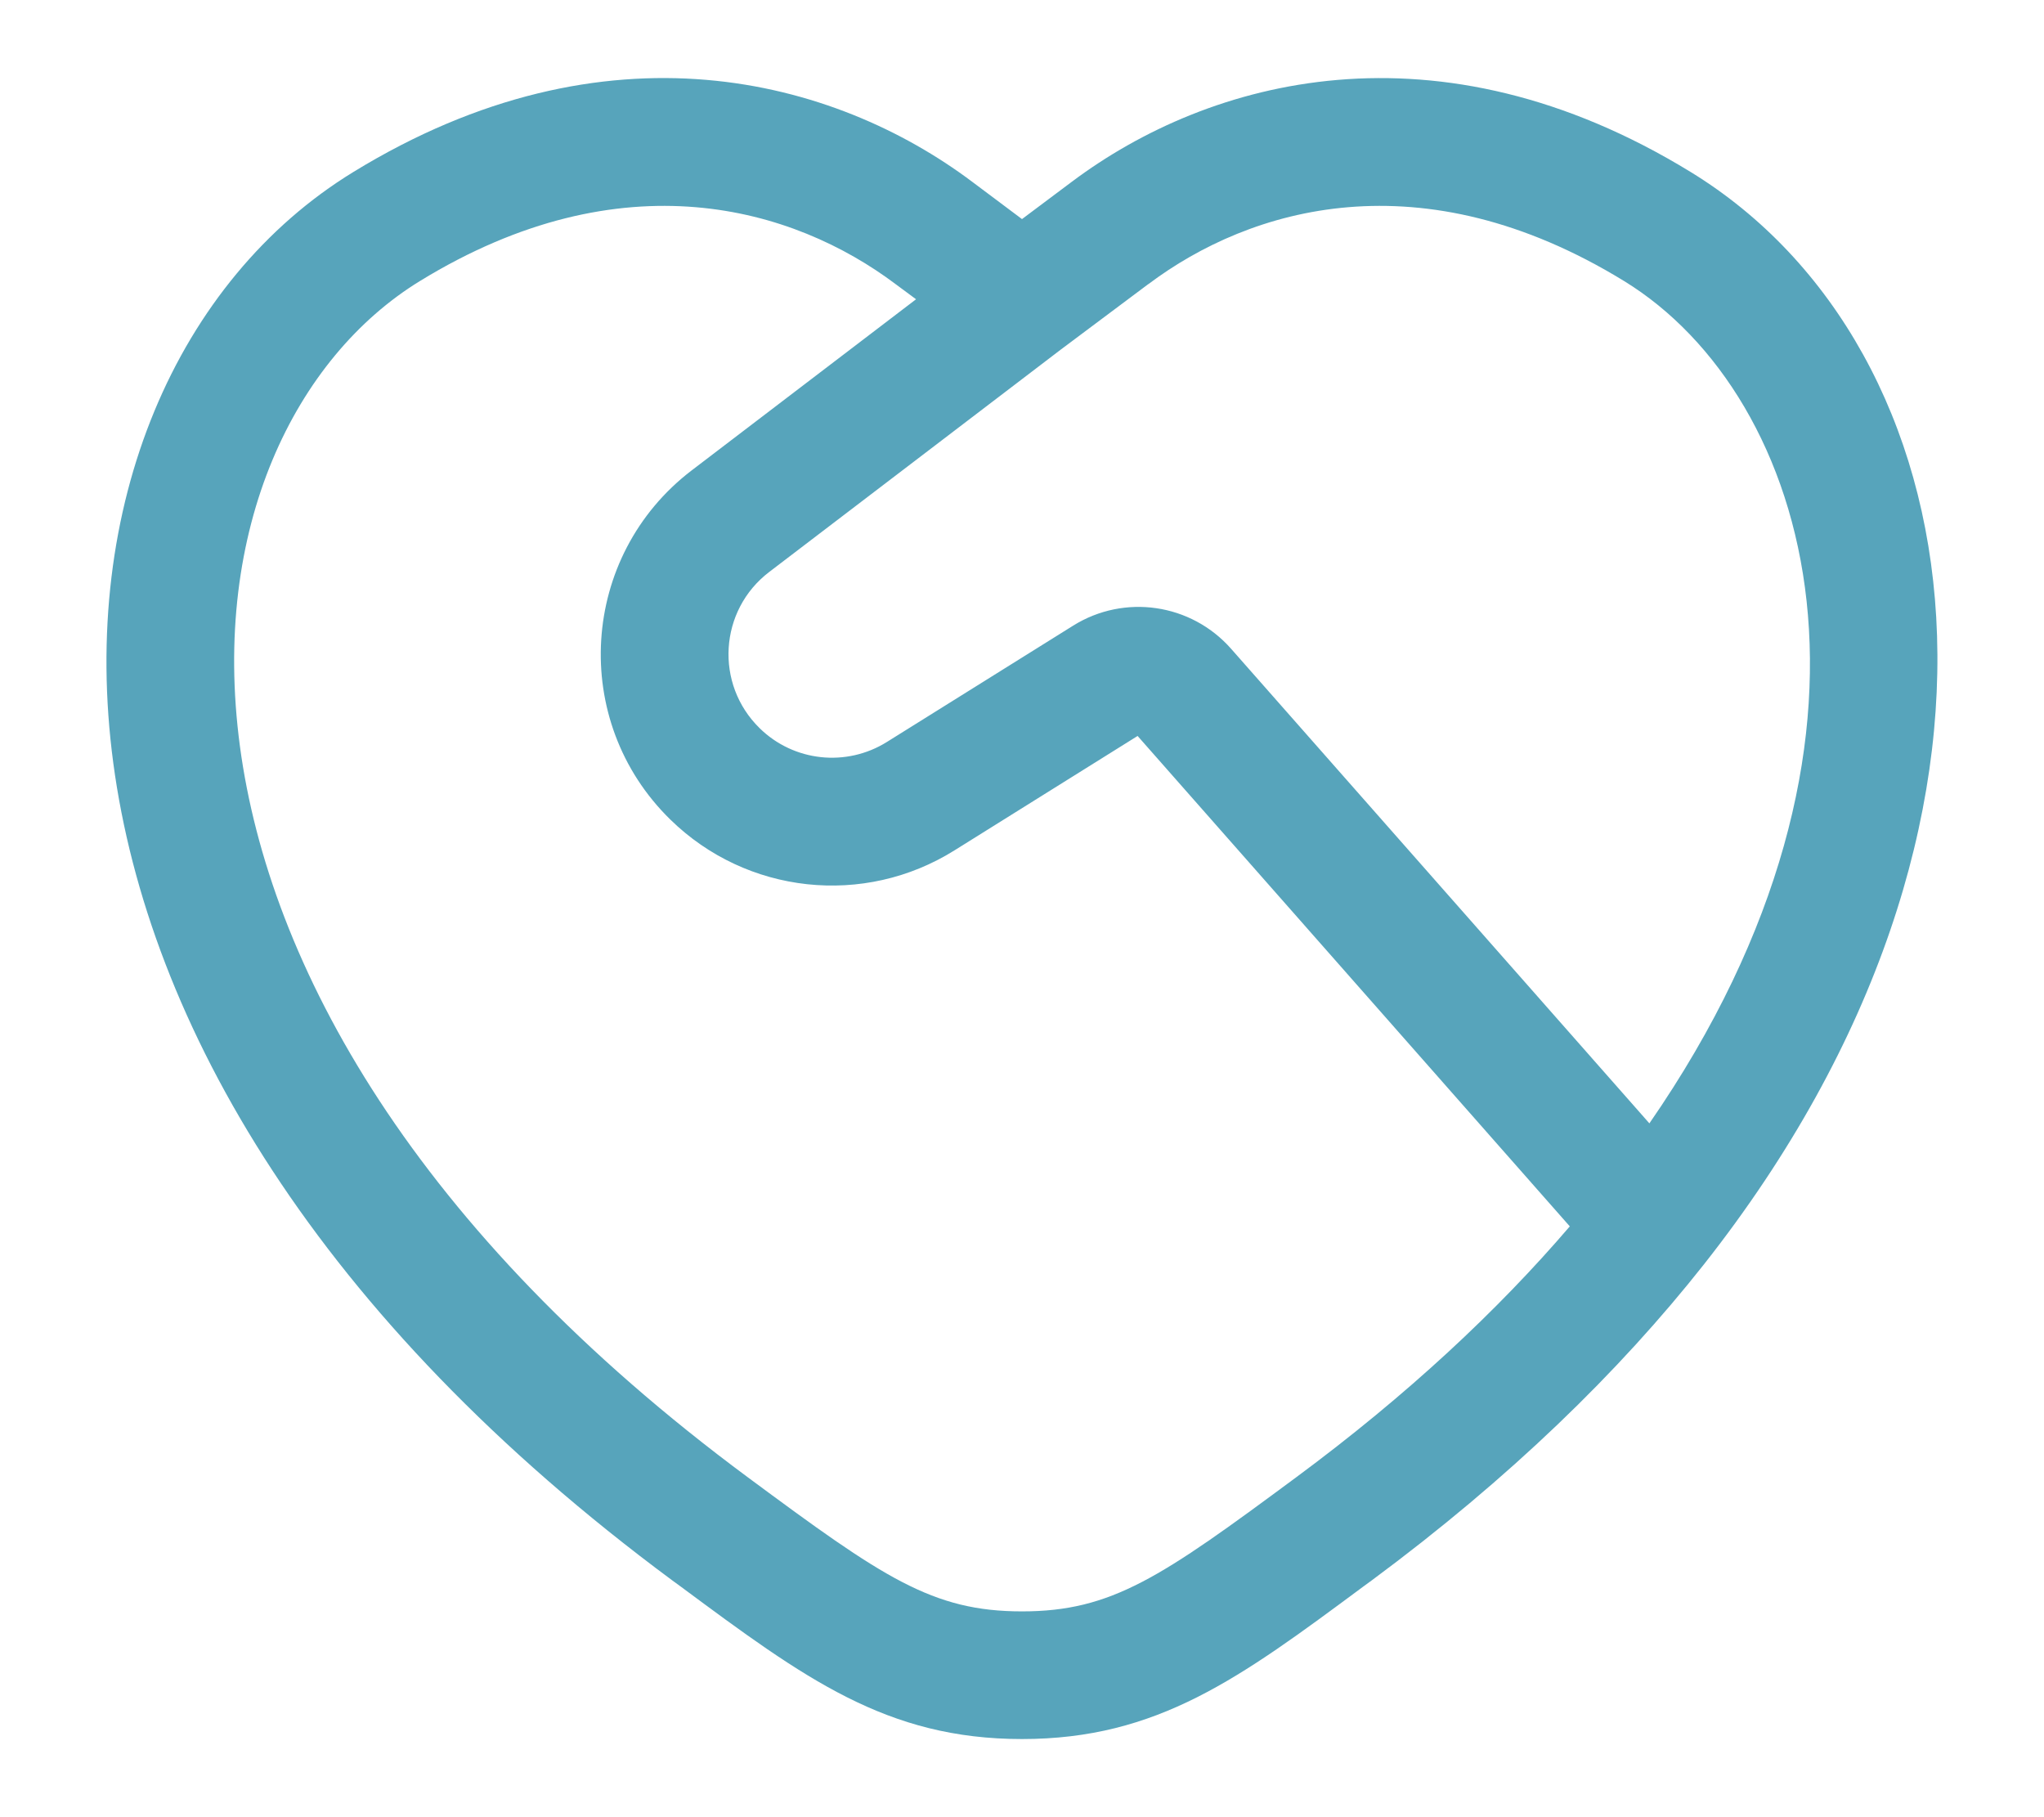 <svg width="18" height="16" viewBox="0 0 18 16" fill="none" xmlns="http://www.w3.org/2000/svg">
<path fill-rule="evenodd" clip-rule="evenodd" d="M8.562 1.601C8.562 1.601 8.562 1.601 8.562 1.601L9 1.929L9.438 1.601C9.438 1.601 9.438 1.601 9.438 1.601C10.65 0.692 12.656 0.145 14.891 1.516C17.412 3.062 18.092 7.219 15.005 11.133C14.259 12.078 13.294 13.016 12.08 13.915C12.054 13.934 12.028 13.953 12.002 13.972C10.914 14.779 10.193 15.312 9 15.312C7.807 15.312 7.087 14.779 5.998 13.972C5.972 13.953 5.946 13.934 5.92 13.915C2.785 11.594 1.305 9.008 0.998 6.721C0.693 4.445 1.563 2.464 3.109 1.516C5.344 0.145 7.35 0.691 8.562 1.601ZM8.067 2.635L7.886 2.501C6.989 1.827 5.484 1.379 3.697 2.475C2.604 3.146 1.855 4.645 2.113 6.572C2.37 8.487 3.636 10.824 6.589 13.01C7.776 13.889 8.209 14.188 9 14.188C9.791 14.188 10.224 13.889 11.411 13.01C12.394 12.283 13.19 11.538 13.824 10.798L10.018 6.48L8.406 7.487C7.609 7.986 6.575 7.874 5.903 7.216C5.015 6.348 5.105 4.894 6.092 4.141L8.067 2.635ZM14.525 9.891C16.865 6.508 15.951 3.486 14.303 2.475C12.516 1.379 11.011 1.827 10.114 2.501L10.113 2.501L9.339 3.08L6.774 5.036C6.332 5.373 6.292 6.023 6.69 6.412C6.99 6.706 7.453 6.756 7.81 6.533L9.45 5.509C9.901 5.227 10.489 5.313 10.841 5.712L14.525 9.891Z" fill="#57A4BB"/>
</svg>

